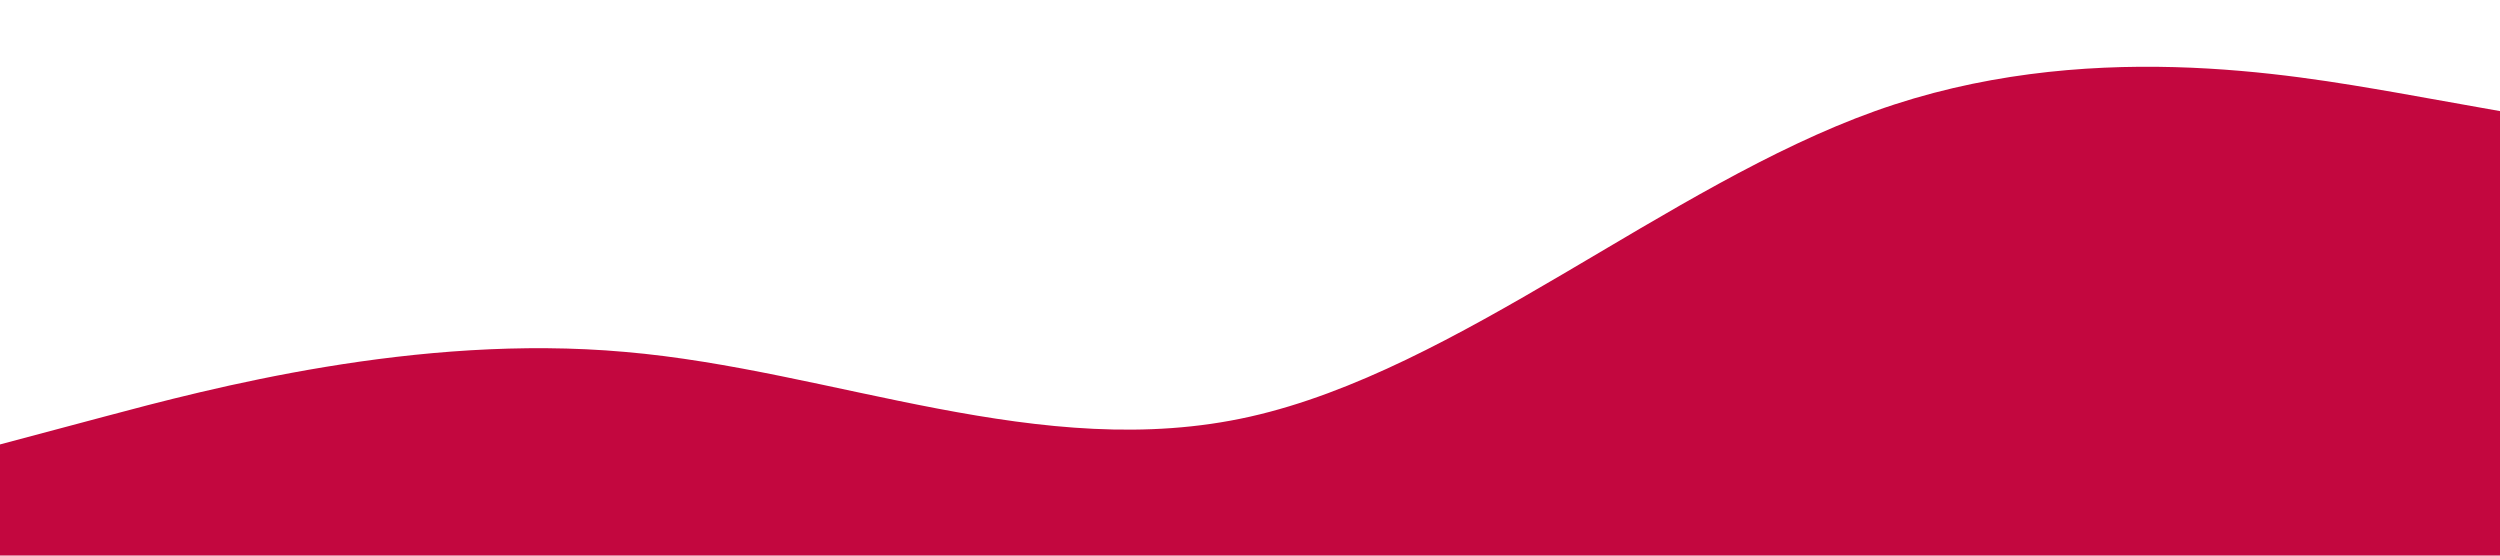 <?xml version="1.0" standalone="no"?><svg xmlns="http://www.w3.org/2000/svg" viewBox="0 0 1440 320"><path fill="#C3073F" fill-opacity="1" d="M0,256L60,240C120,224,240,192,360,202.7C480,213,600,267,720,240C840,213,960,107,1080,64C1200,21,1320,43,1380,53.3L1440,64L1440,320L1380,320C1320,320,1200,320,1080,320C960,320,840,320,720,320C600,320,480,320,360,320C240,320,120,320,60,320L0,320Z"></path></svg>